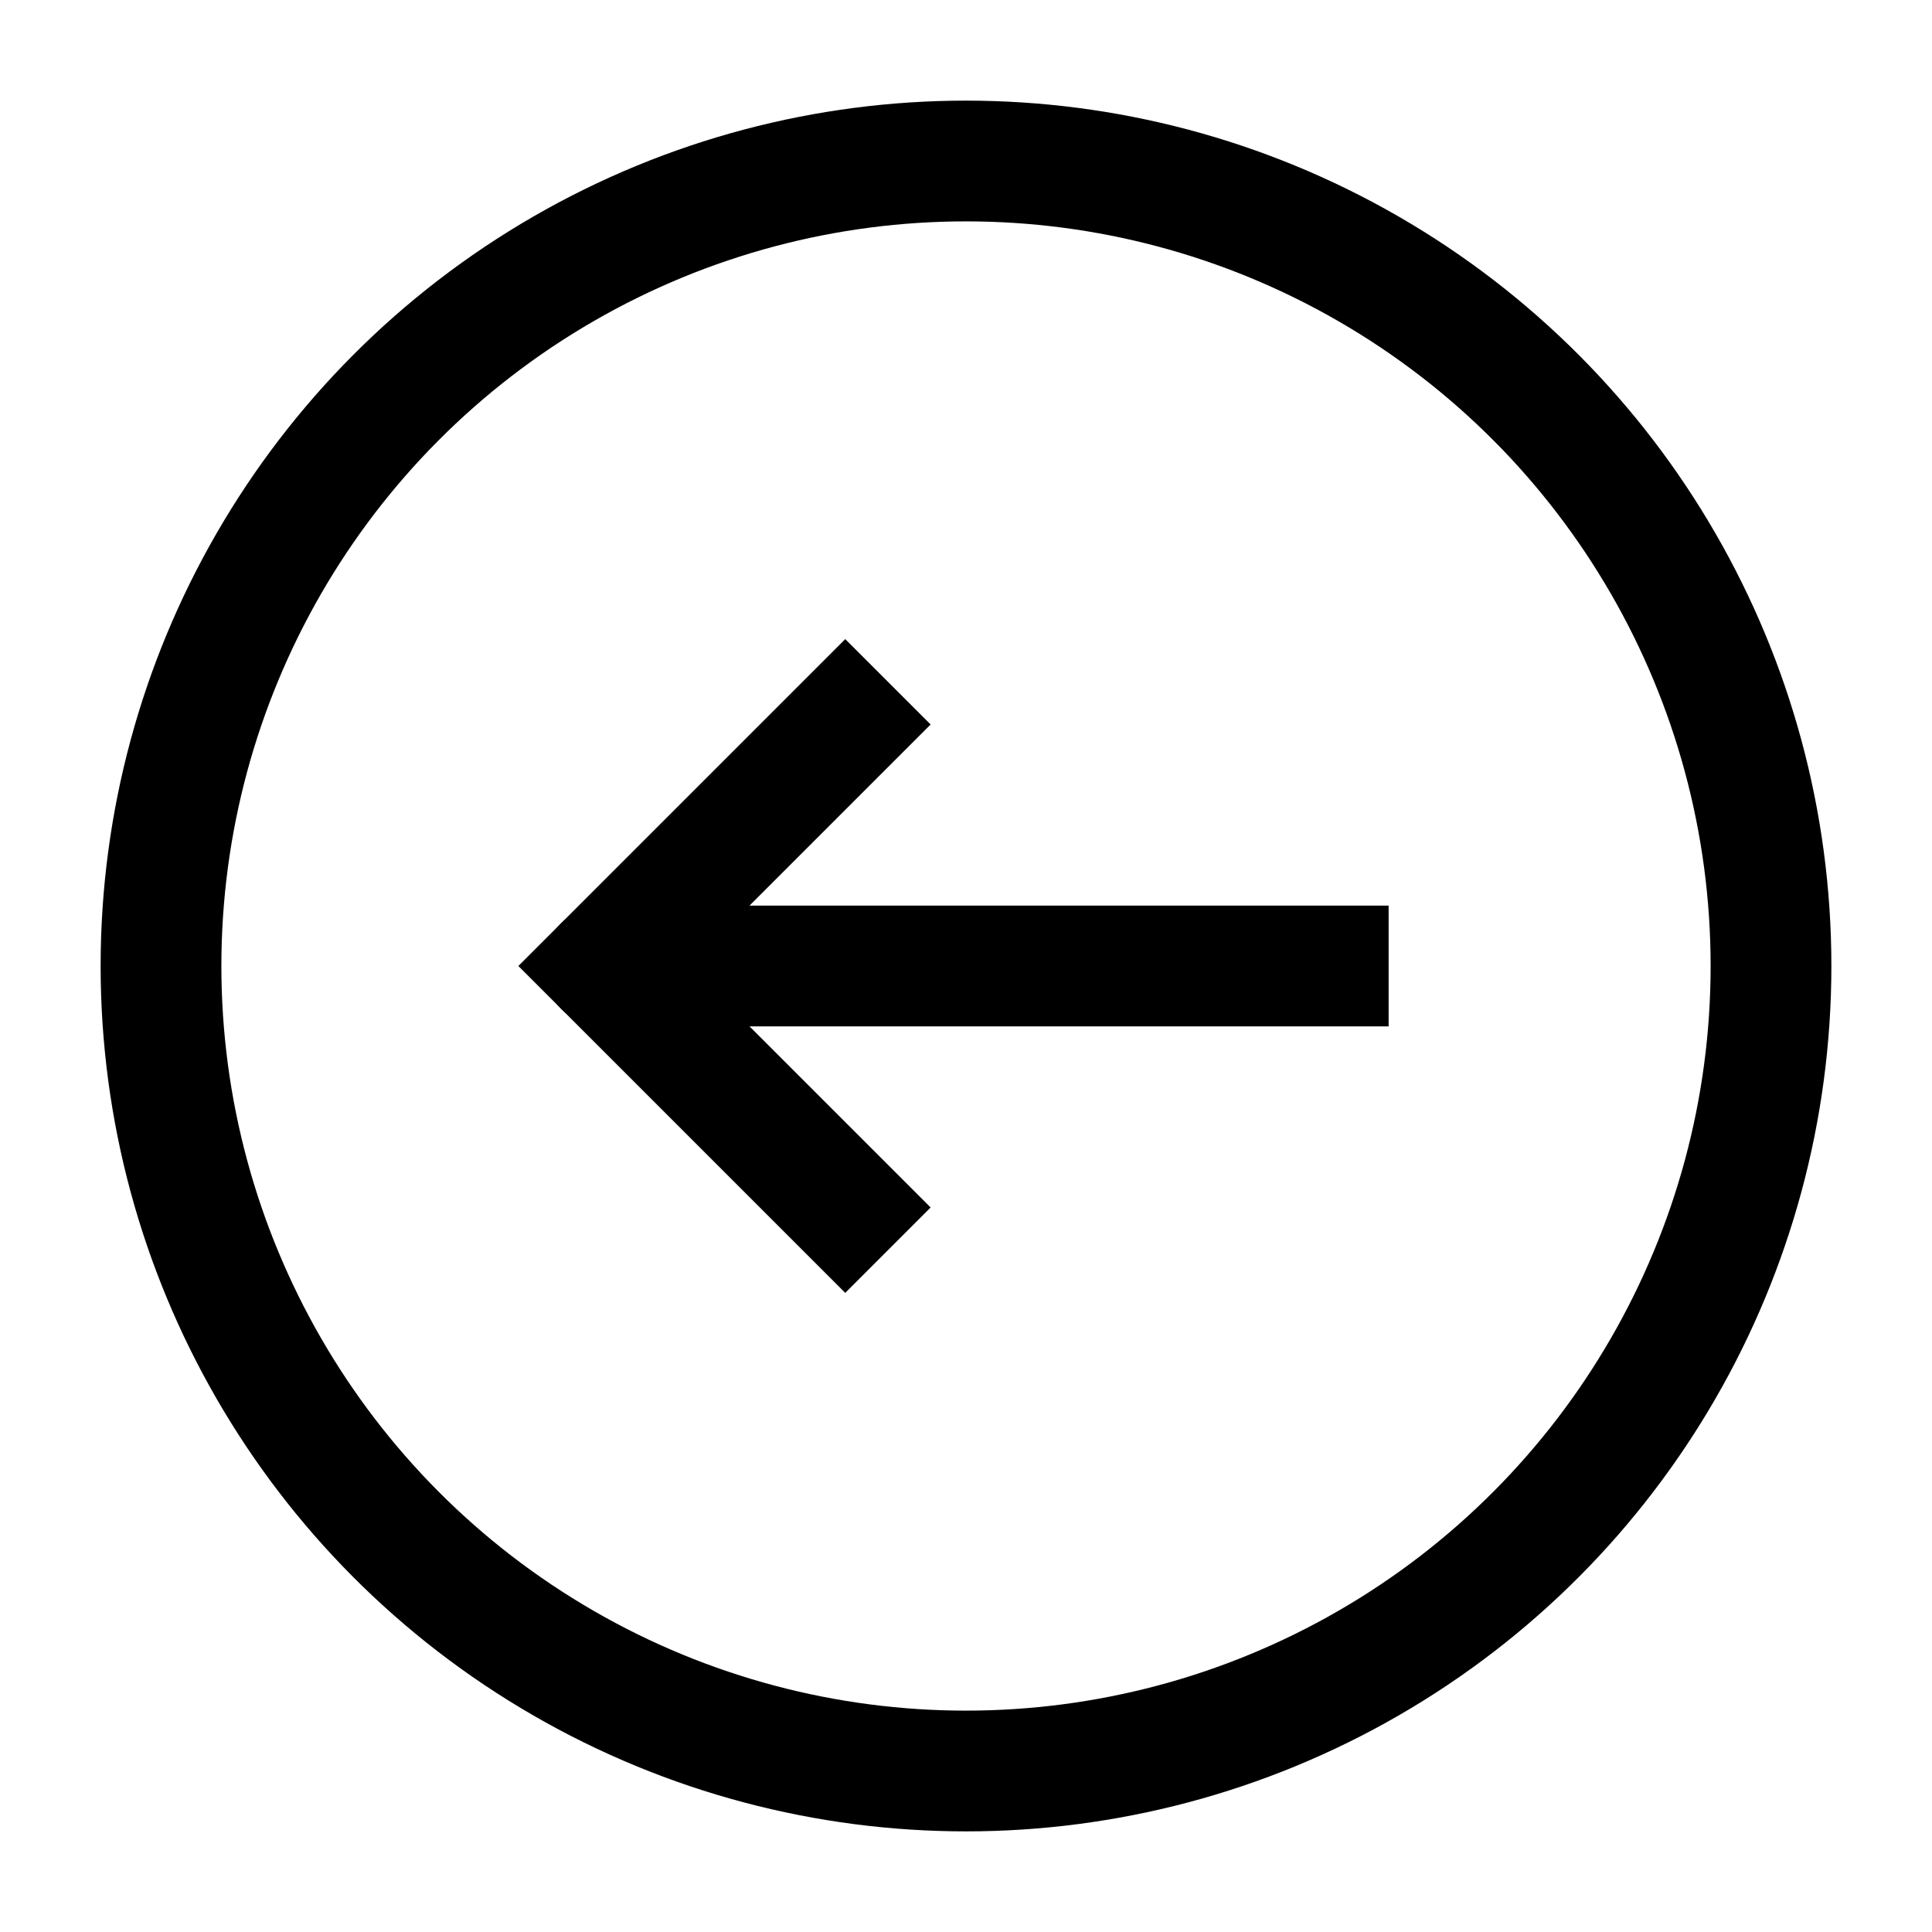 <svg xmlns="http://www.w3.org/2000/svg" width="48" height="48" viewBox="0 0 24 24" aria-labelledby="circleArrowLeftIconTitle" stroke="#000" stroke-width="1.5" stroke-linecap="square" fill="none" color="#000"><path d="M10.5 15l-3-3 3-3m6 3H9"/><path stroke-linecap="round" d="M7.5 12H9"/><circle cx="12" cy="12" r="10"/></svg>